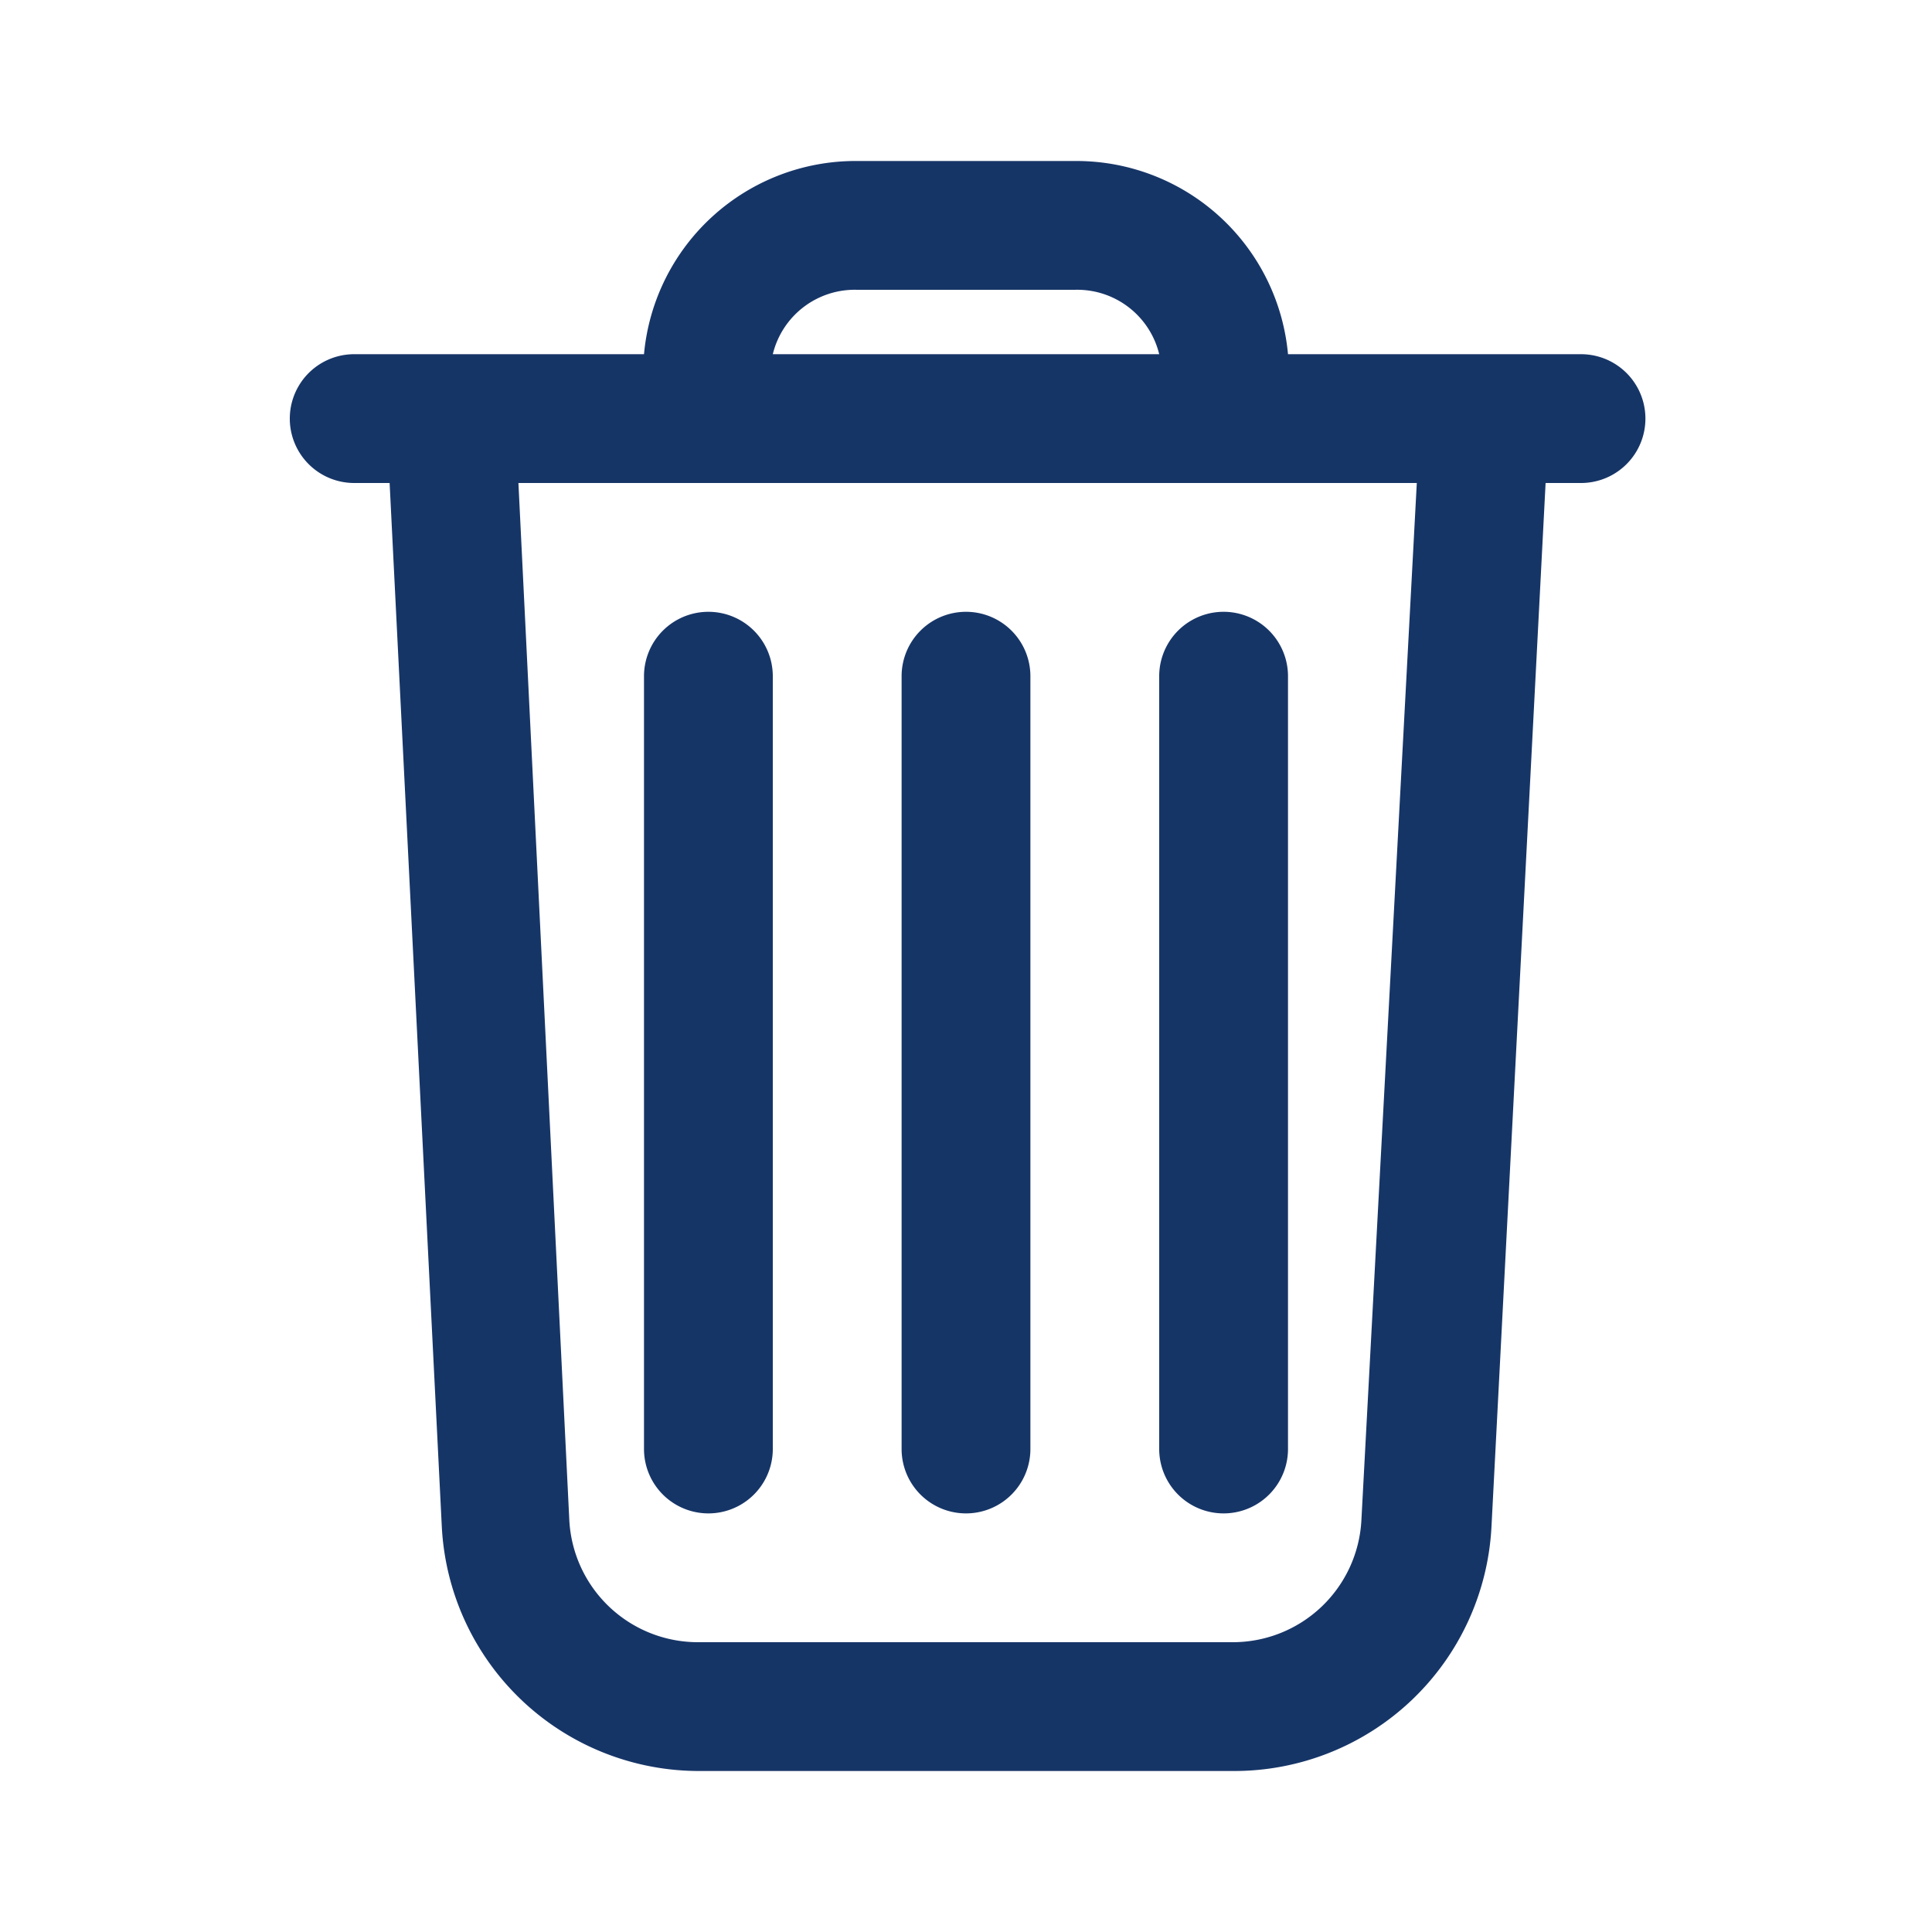 <svg id="Calque_1" data-name="Calque 1" xmlns="http://www.w3.org/2000/svg" viewBox="0 0 30 30"><defs><style>.cls-1{fill:none;}.cls-2{fill:#163567;}</style></defs><rect class="cls-1" width="30" height="30"/><path class="cls-2" d="M24.5,5.5H20a3.3,3.3,0,0,0-3.28-3H13.31A3.3,3.3,0,0,0,10,5.5H5.5a1,1,0,0,0,0,2h.55l.81,16.2a4,4,0,0,0,4,3.8h8.3a4,4,0,0,0,4-3.8L24,7.5h.55a1,1,0,0,0,0-2Zm-11.19-1h3.38A1.31,1.31,0,0,1,18,5.5H12A1.31,1.31,0,0,1,13.31,4.5Zm7.83,19.1a2,2,0,0,1-2,1.9h-8.3a2,2,0,0,1-2-1.9L8.05,7.5H22Z"/><path class="cls-2" d="M15,9.5a1,1,0,0,0-1,1v12a1,1,0,0,0,2,0v-12A1,1,0,0,0,15,9.5Z"/><path class="cls-2" d="M11,9.5a1,1,0,0,0-1,1v12a1,1,0,0,0,2,0v-12A1,1,0,0,0,11,9.5Z"/><path class="cls-2" d="M18,10.5v12a1,1,0,0,0,2,0v-12a1,1,0,0,0-2,0Z"/></svg>